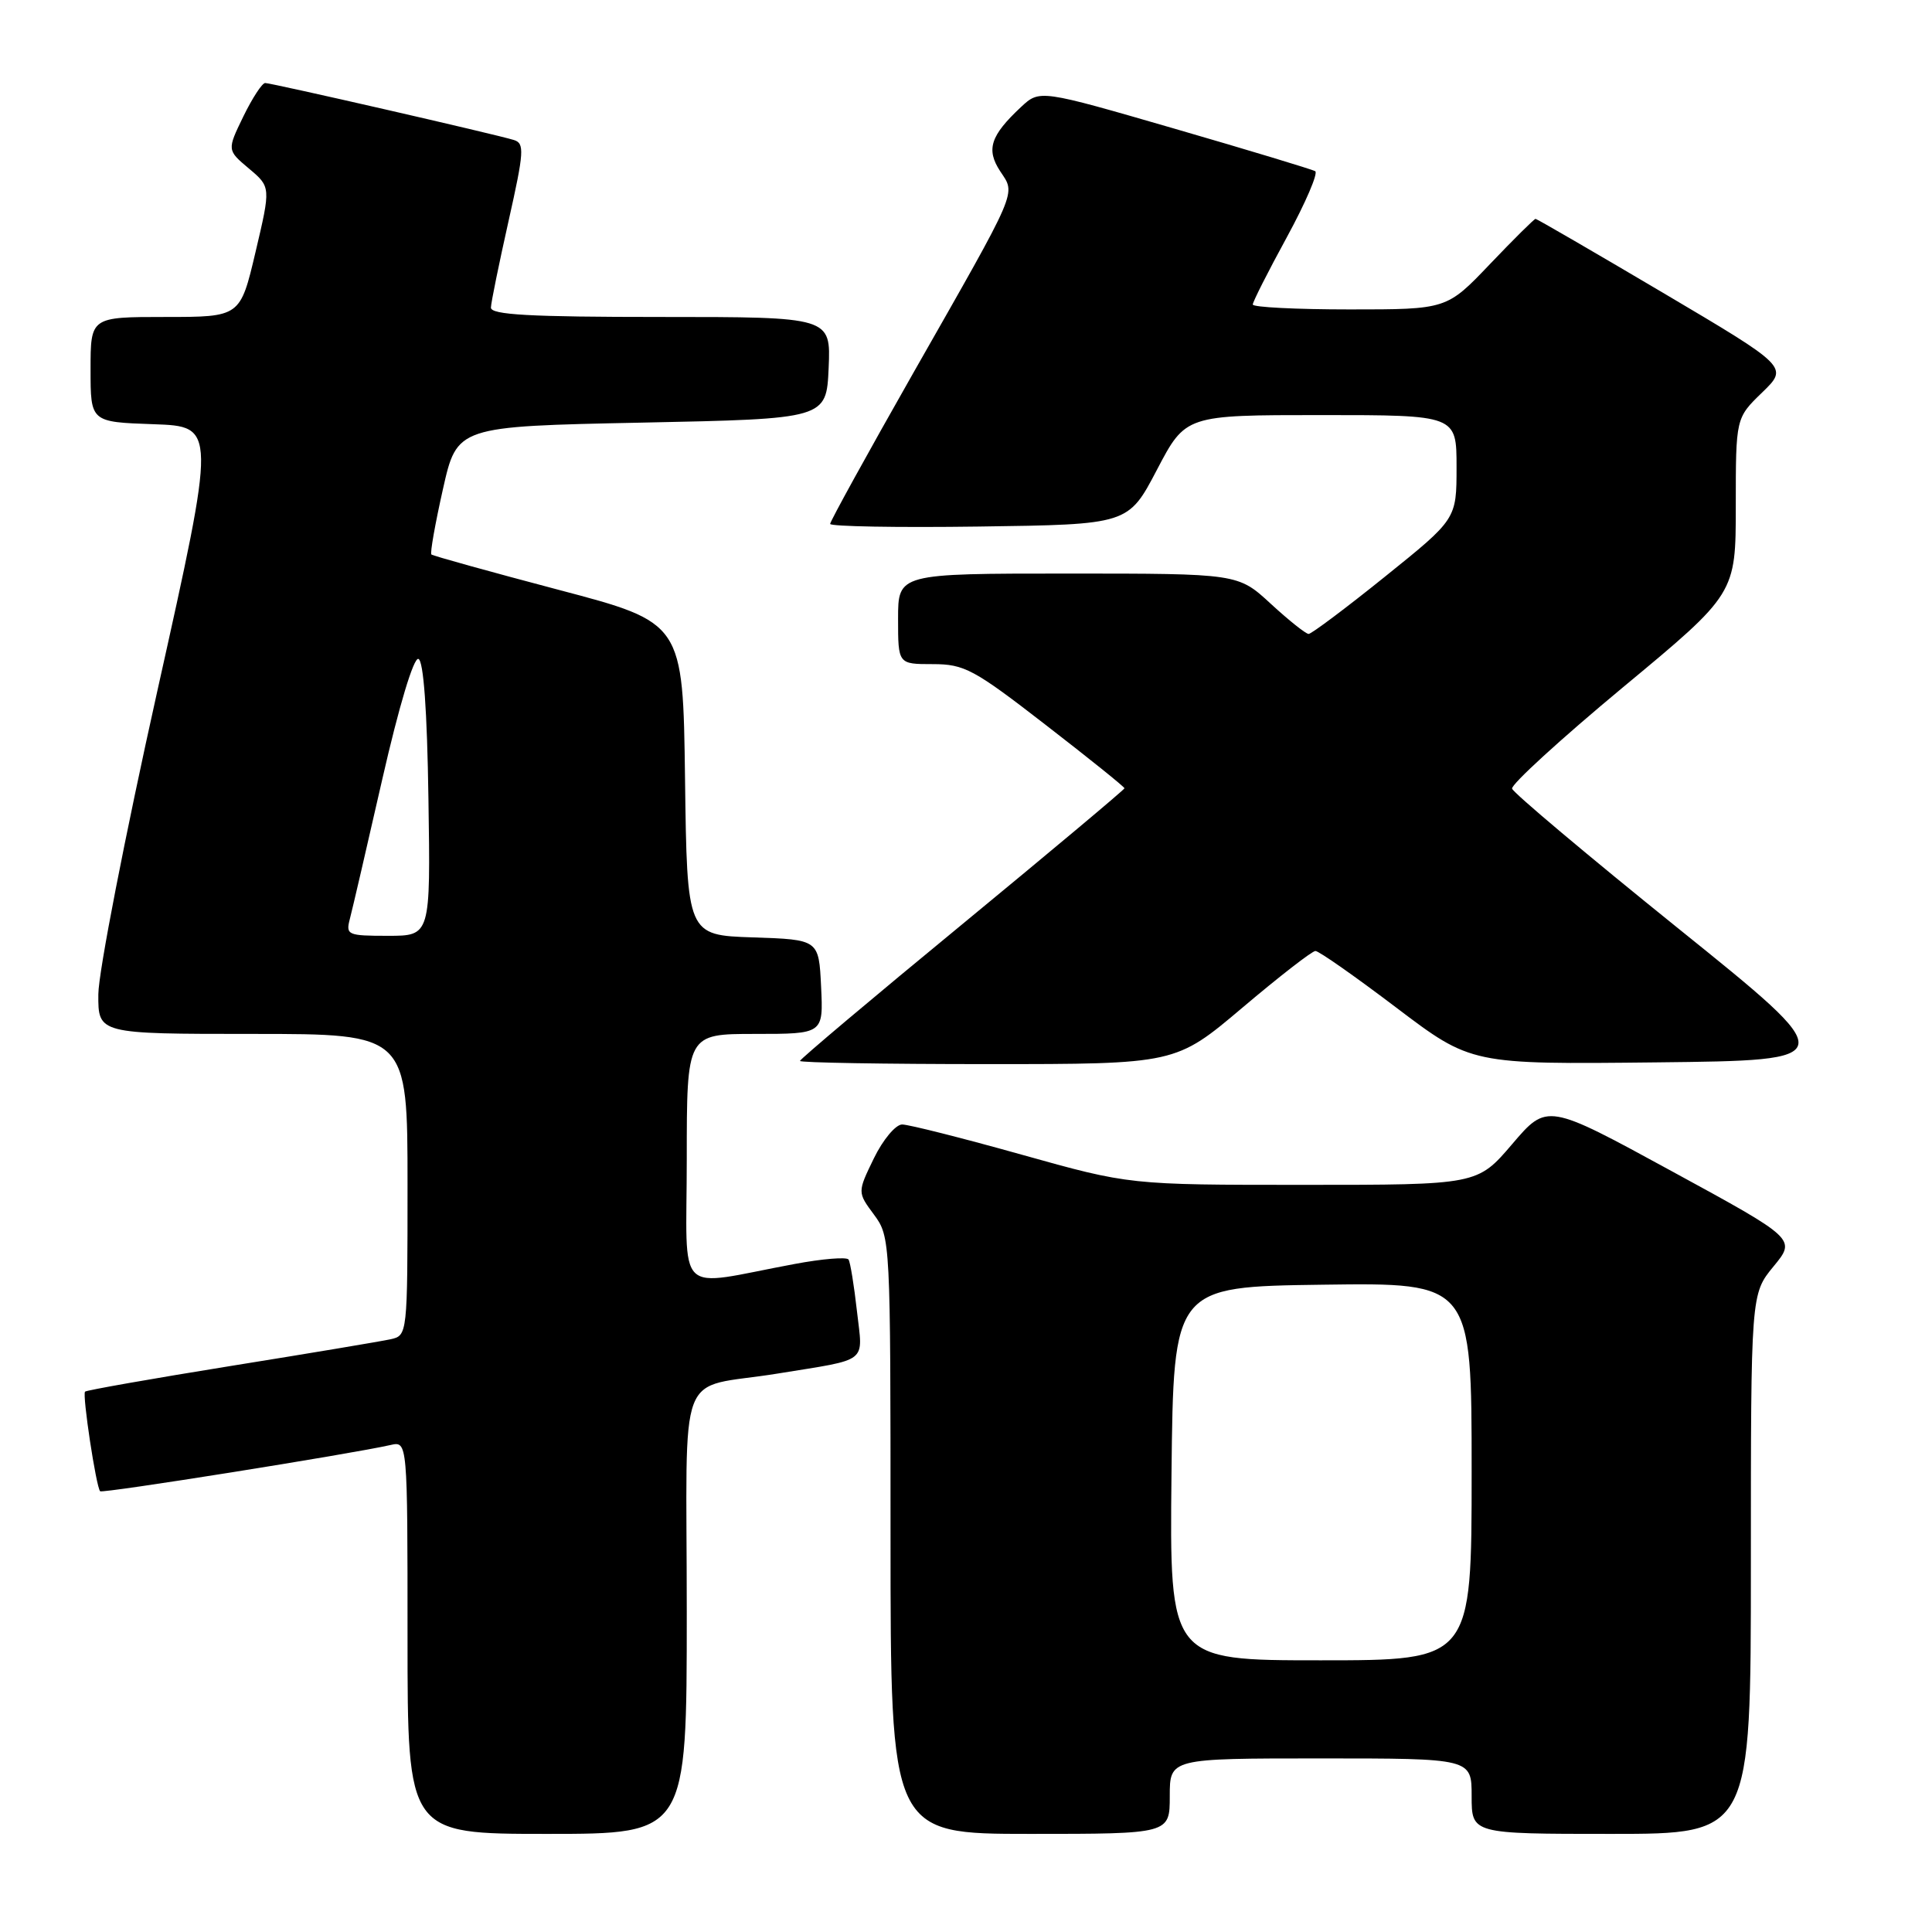 <?xml version="1.0" encoding="UTF-8" standalone="no"?>
<!DOCTYPE svg PUBLIC "-//W3C//DTD SVG 1.1//EN" "http://www.w3.org/Graphics/SVG/1.1/DTD/svg11.dtd" >
<svg xmlns="http://www.w3.org/2000/svg" xmlns:xlink="http://www.w3.org/1999/xlink" version="1.1" viewBox="0 0 256 256">
 <g >
 <path fill="currentColor"
d=" M 91.00 213.58 C 91.00 180.08 89.43 184.21 103.00 182.01 C 115.29 180.01 114.34 180.75 113.55 173.73 C 113.17 170.34 112.67 167.27 112.44 166.90 C 112.21 166.53 108.98 166.79 105.26 167.49 C 89.17 170.48 91.00 172.27 91.00 153.55 C 91.00 137.00 91.00 137.00 100.05 137.00 C 109.10 137.00 109.10 137.00 108.80 130.75 C 108.50 124.50 108.50 124.50 99.77 124.21 C 91.04 123.92 91.04 123.92 90.77 103.21 C 90.50 82.50 90.50 82.50 74.00 78.15 C 64.92 75.75 57.35 73.65 57.16 73.47 C 56.97 73.29 57.66 69.40 58.69 64.82 C 60.56 56.50 60.56 56.50 85.03 56.00 C 109.50 55.50 109.50 55.50 109.80 48.75 C 110.09 42.00 110.09 42.00 87.55 42.00 C 70.15 42.00 65.01 41.71 65.05 40.75 C 65.07 40.06 66.13 34.90 67.39 29.27 C 69.45 20.09 69.52 18.99 68.09 18.55 C 65.65 17.79 35.97 11.00 35.14 11.00 C 34.73 11.00 33.43 13.00 32.24 15.44 C 30.08 19.89 30.08 19.89 32.98 22.33 C 35.89 24.78 35.89 24.78 33.86 33.39 C 31.83 42.00 31.83 42.00 21.91 42.00 C 12.00 42.00 12.00 42.00 12.00 48.96 C 12.00 55.92 12.00 55.92 20.33 56.21 C 28.66 56.50 28.66 56.50 20.86 91.50 C 16.57 110.75 13.04 128.86 13.03 131.75 C 13.00 137.00 13.00 137.00 33.50 137.00 C 54.00 137.00 54.00 137.00 54.00 156.98 C 54.00 176.89 53.99 176.96 51.75 177.46 C 50.51 177.73 40.98 179.33 30.56 181.00 C 20.14 182.68 11.46 184.21 11.27 184.40 C 10.88 184.79 12.74 197.07 13.27 197.60 C 13.57 197.91 46.53 192.66 51.75 191.47 C 54.00 190.96 54.00 190.96 54.00 216.98 C 54.00 243.00 54.00 243.00 72.50 243.00 C 91.00 243.00 91.00 243.00 91.00 213.58 Z  M 155.00 238.00 C 155.00 233.00 155.00 233.00 175.00 233.00 C 195.00 233.00 195.00 233.00 195.00 238.00 C 195.00 243.00 195.00 243.00 213.50 243.00 C 232.00 243.00 232.00 243.00 232.00 207.23 C 232.00 171.46 232.00 171.46 235.00 167.81 C 238.00 164.17 238.00 164.17 221.50 155.18 C 205.00 146.18 205.00 146.18 200.38 151.59 C 195.76 157.00 195.76 157.00 172.71 157.00 C 149.66 157.00 149.66 157.00 135.38 153.00 C 127.53 150.80 120.40 149.00 119.54 149.00 C 118.68 149.00 116.99 151.02 115.79 153.49 C 113.61 157.98 113.61 157.98 115.81 160.95 C 117.98 163.89 118.00 164.32 118.00 203.46 C 118.00 243.00 118.00 243.00 136.50 243.00 C 155.00 243.00 155.00 243.00 155.00 238.00 Z  M 164.64 133.51 C 169.51 129.39 173.86 126.01 174.30 126.01 C 174.74 126.00 179.56 129.38 185.02 133.52 C 194.95 141.04 194.95 141.04 219.51 140.77 C 244.08 140.50 244.08 140.50 222.35 123.00 C 210.41 113.38 200.51 105.05 200.36 104.50 C 200.21 103.95 206.82 97.91 215.04 91.08 C 230.00 78.67 230.00 78.67 230.00 67.03 C 230.00 55.39 230.00 55.39 233.49 52.01 C 236.98 48.63 236.98 48.63 220.38 38.81 C 211.26 33.42 203.64 29.00 203.47 29.00 C 203.29 29.00 200.57 31.70 197.42 35.00 C 191.70 41.00 191.70 41.00 178.85 41.00 C 171.78 41.00 166.00 40.71 166.00 40.35 C 166.00 39.99 168.03 35.98 170.52 31.42 C 173.00 26.86 174.69 22.93 174.27 22.68 C 173.84 22.44 165.46 19.90 155.63 17.05 C 137.77 11.87 137.77 11.87 135.29 14.18 C 131.23 17.98 130.64 19.80 132.53 22.69 C 134.60 25.84 135.12 24.64 120.97 49.50 C 114.94 60.11 110.00 69.08 110.00 69.42 C 110.00 69.76 118.89 69.92 129.75 69.77 C 149.50 69.50 149.50 69.50 153.30 62.25 C 157.10 55.00 157.10 55.00 175.05 55.00 C 193.00 55.00 193.00 55.00 193.00 61.89 C 193.00 68.78 193.00 68.78 183.54 76.39 C 178.34 80.58 173.77 84.00 173.40 84.00 C 173.03 84.00 170.77 82.20 168.38 80.00 C 164.04 76.00 164.04 76.00 141.52 76.00 C 119.00 76.00 119.00 76.00 119.00 82.00 C 119.00 88.00 119.00 88.00 123.58 88.00 C 127.79 88.00 129.03 88.67 138.58 96.07 C 144.31 100.50 149.00 104.27 149.00 104.45 C 149.00 104.62 139.32 112.73 127.50 122.47 C 115.67 132.20 106.00 140.35 106.00 140.58 C 106.00 140.81 117.20 141.00 130.89 141.00 C 155.78 141.00 155.78 141.00 164.64 133.51 Z  M 46.36 121.75 C 46.69 120.51 48.62 112.18 50.66 103.23 C 52.86 93.59 54.81 87.10 55.44 87.31 C 56.12 87.54 56.60 94.12 56.77 105.83 C 57.05 124.00 57.05 124.00 51.41 124.00 C 46.05 124.00 45.80 123.89 46.36 121.75 Z  M 155.23 195.25 C 155.50 170.50 155.50 170.50 175.25 170.23 C 195.00 169.96 195.00 169.96 195.00 194.98 C 195.00 220.00 195.00 220.00 174.98 220.00 C 154.97 220.00 154.97 220.00 155.23 195.25 Z "/>
</g>
</svg>